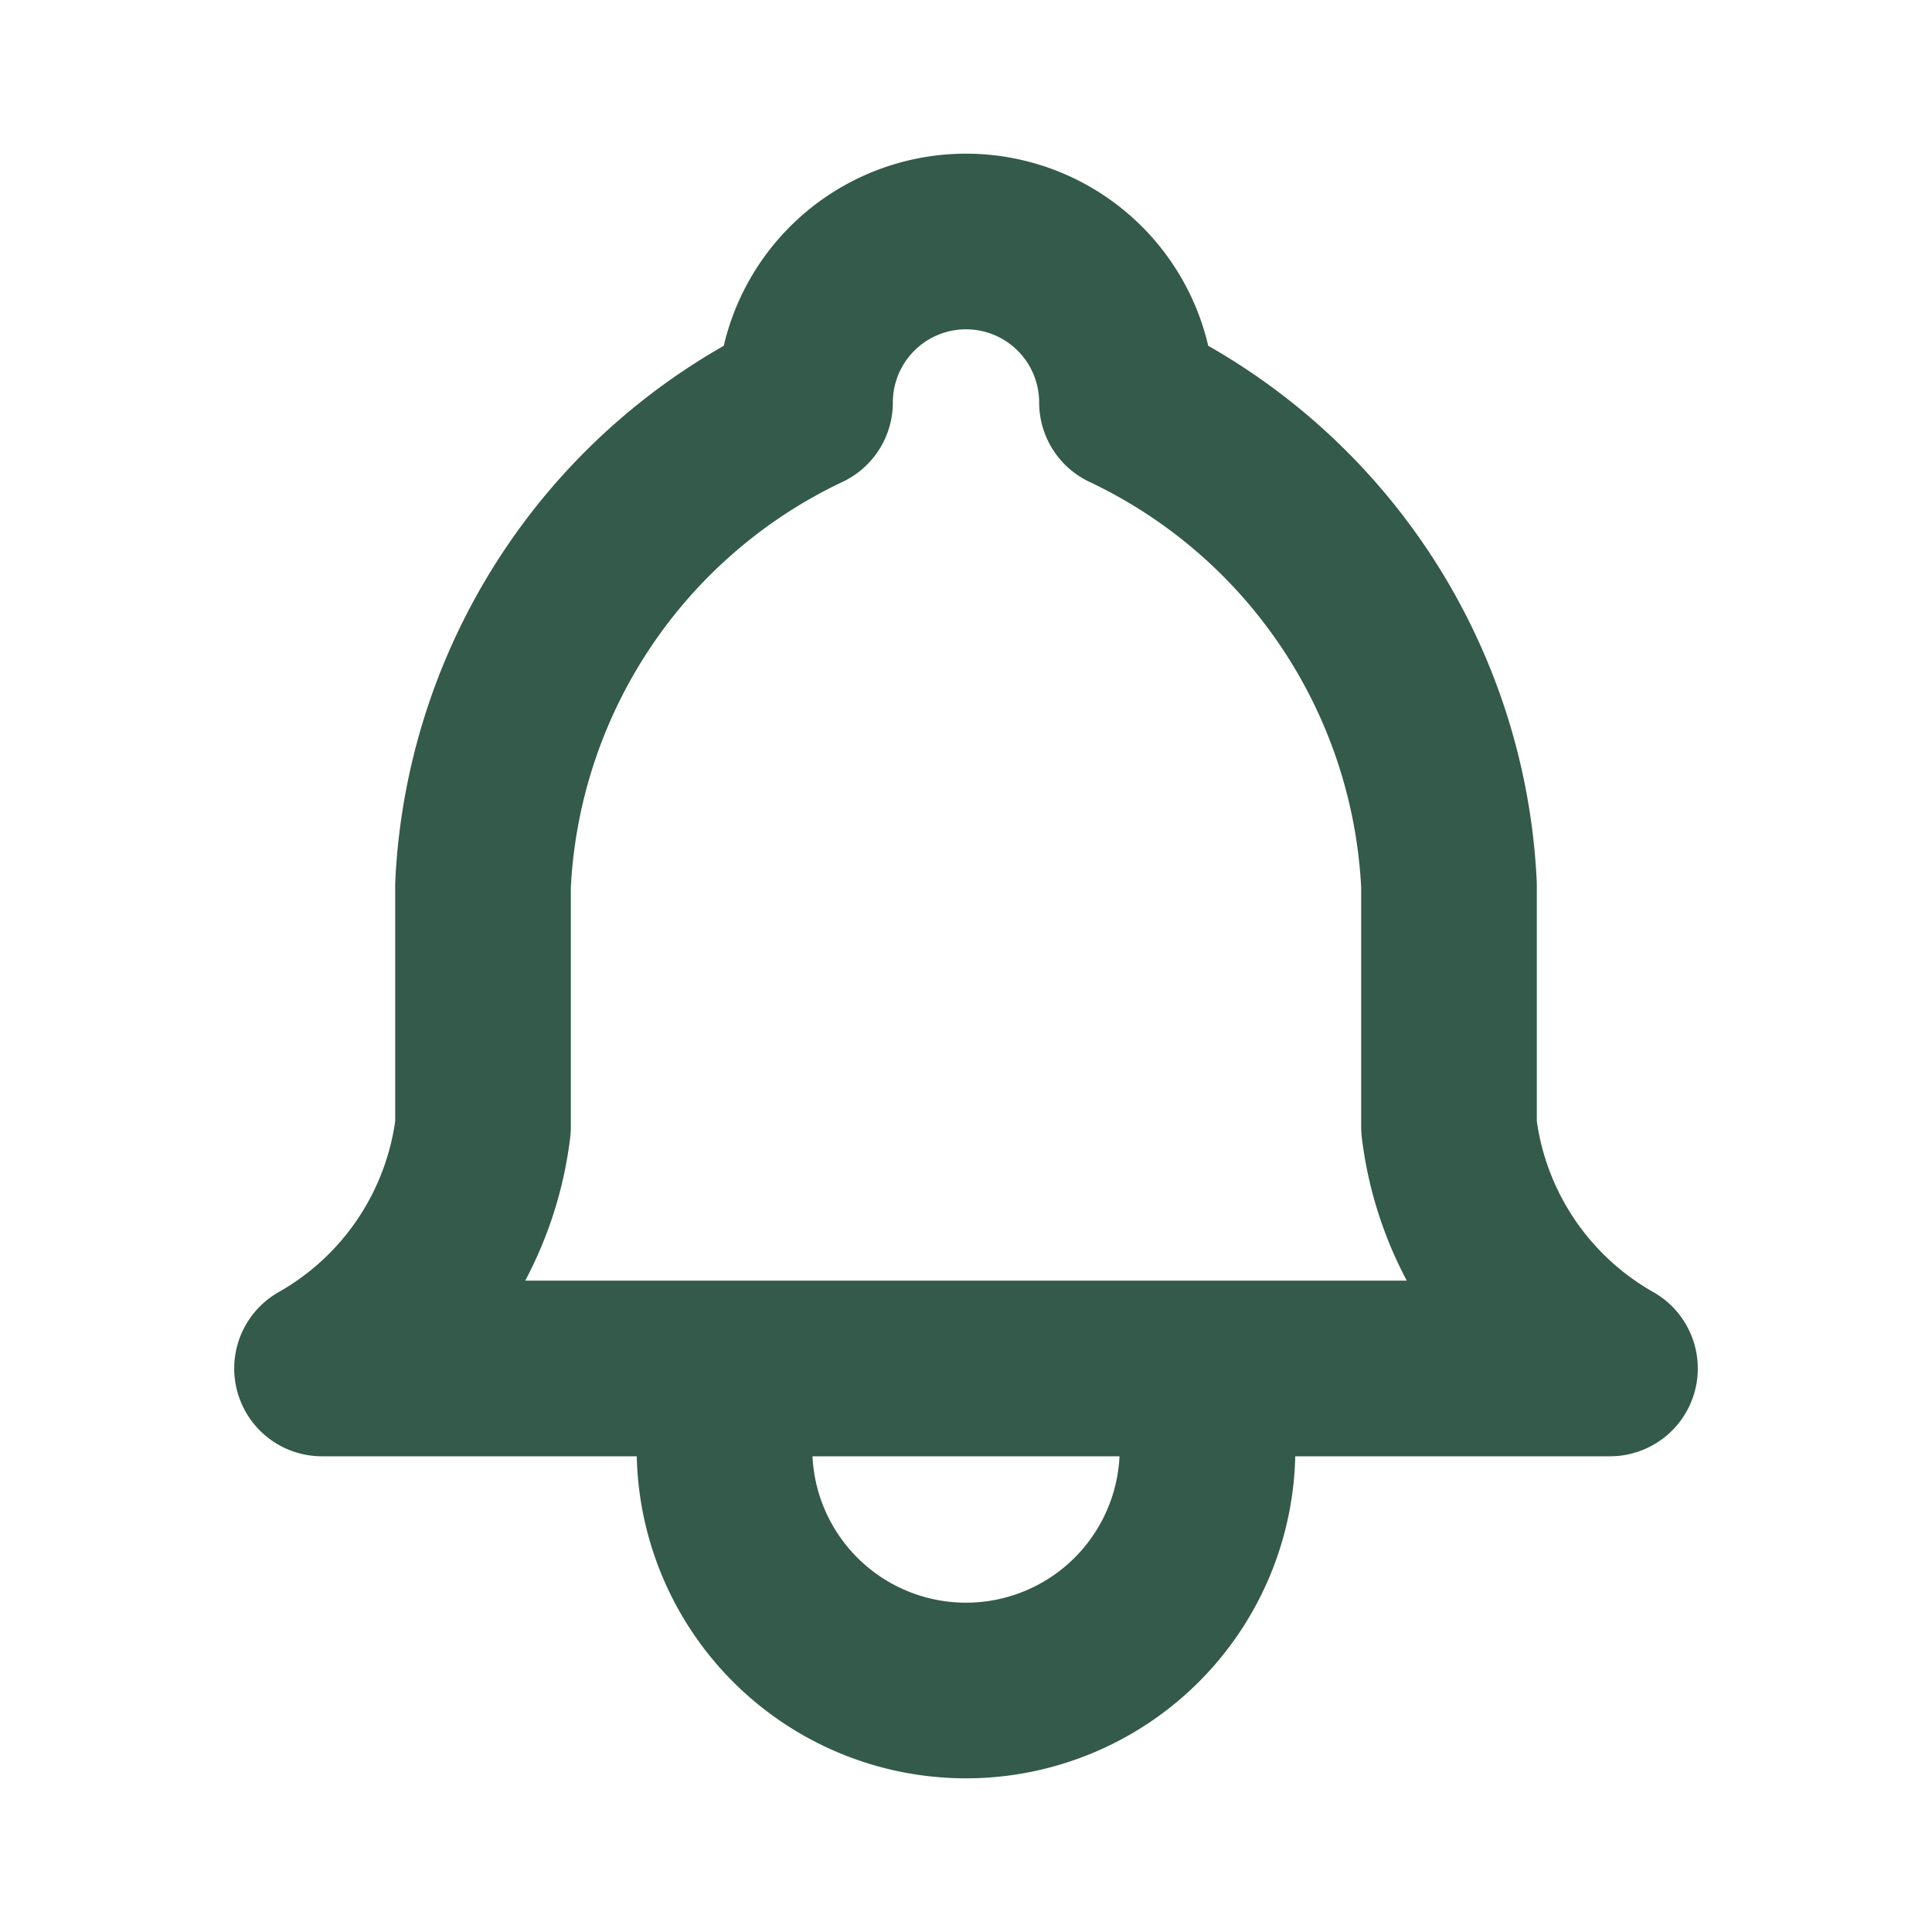 <?xml version="1.0" encoding="utf-8"?><svg width="22" height="22" fill="none" xmlns="http://www.w3.org/2000/svg" viewBox="0 0 22 22"><path d="M9.167 4.583a1.833 1.833 0 113.666 0 6.416 6.416 0 013.667 5.5v2.75a3.666 3.666 0 001.833 2.75H3.667a3.665 3.665 0 001.833-2.75v-2.75a6.417 6.417 0 013.667-5.5M8.25 15.583v.917a2.75 2.75 0 105.5 0v-.917" stroke="#335A4A" stroke-width="2" stroke-linecap="round" stroke-linejoin="round"/></svg>